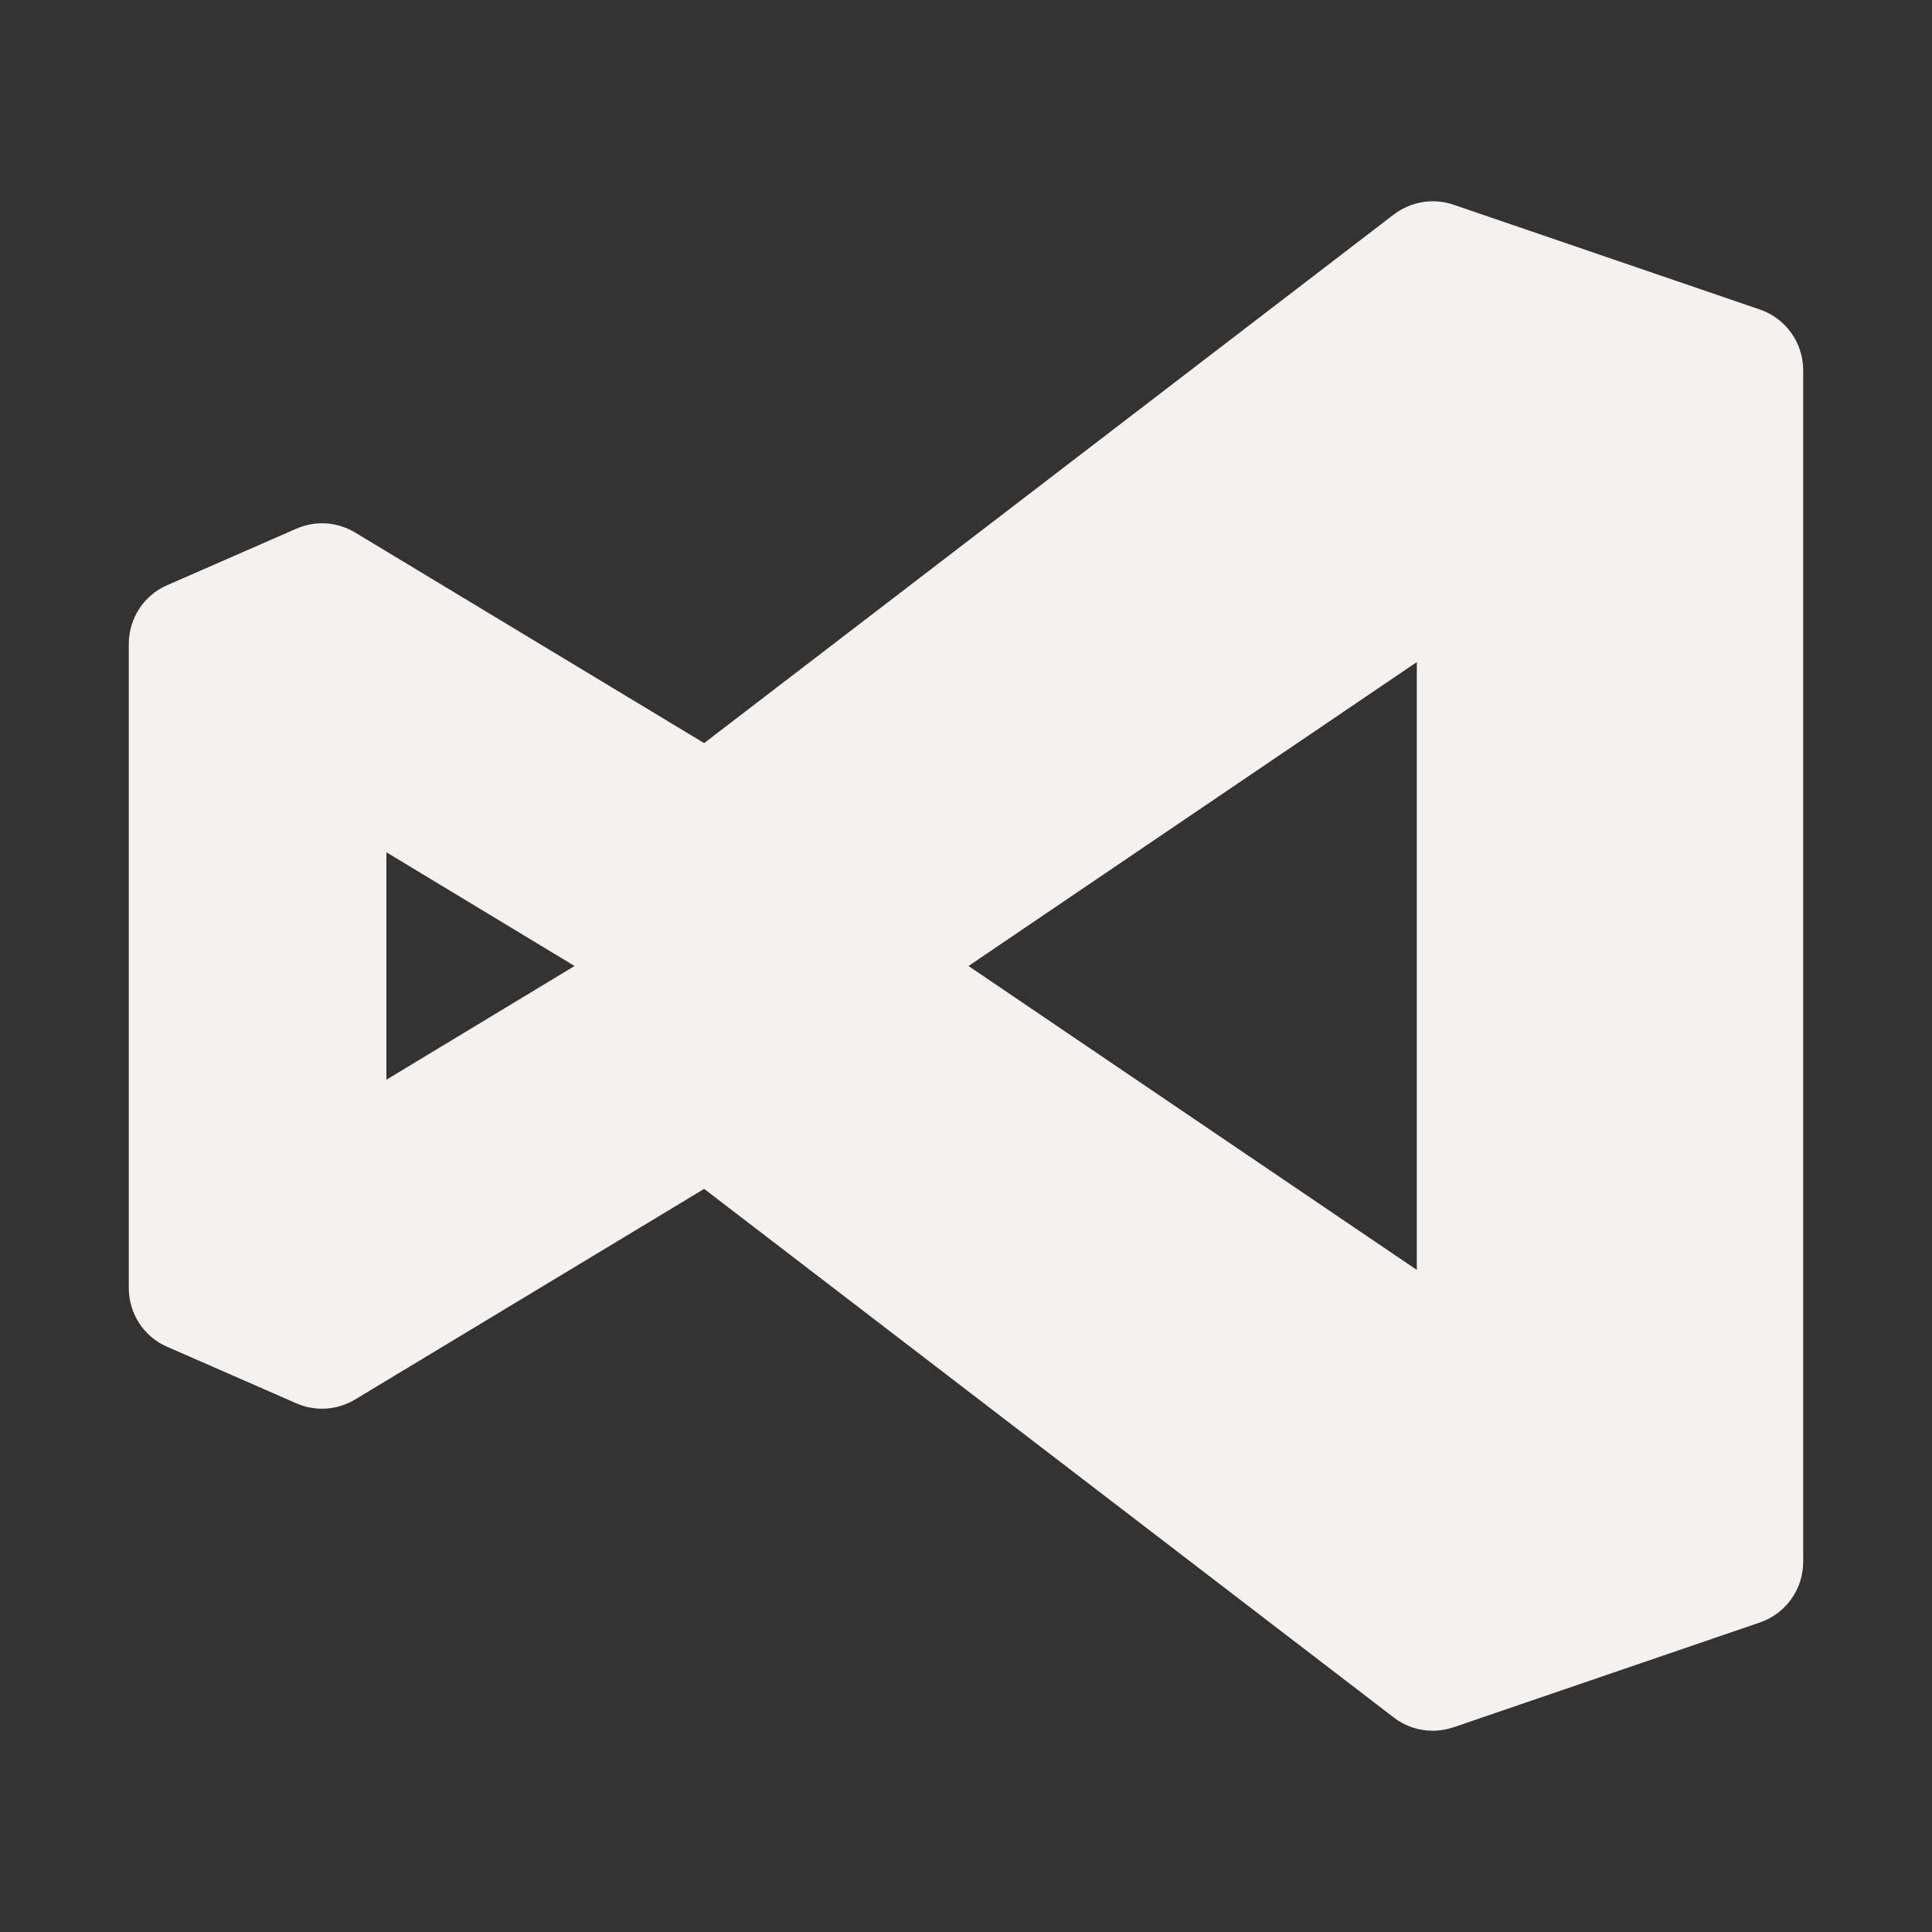 <?xml version="1.0" encoding="UTF-8"?>
<svg xmlns="http://www.w3.org/2000/svg" xmlns:xlink="http://www.w3.org/1999/xlink" width="30pt" height="30pt" viewBox="0 0 30 30" version="1.1">
<rect x="0" y="0" width="30" height="30" fill="#333333" stroke="none"/>
<g id="surface17011095">
<path style=" stroke:none;fill-rule:nonzero;fill:rgb(95.686%,94.51%,93.333%);fill-opacity:1;" d="M 27.324 4.805 L 22.574 3.18 C 22.258 3.07 21.906 3.129 21.641 3.332 L 10.934 11.539 L 5.516 8.27 C 5.238 8.102 4.898 8.078 4.598 8.211 L 2.598 9.086 C 2.234 9.242 2 9.602 2 10 L 2 20 C 2 20.398 2.234 20.758 2.598 20.914 L 4.598 21.789 C 4.895 21.922 5.238 21.898 5.516 21.73 L 10.934 18.461 L 21.641 26.668 C 21.816 26.805 22.031 26.875 22.25 26.875 C 22.359 26.875 22.469 26.855 22.574 26.82 L 27.324 25.195 C 27.727 25.059 28 24.68 28 24.25 L 28 5.75 C 28 5.32 27.727 4.941 27.324 4.805 Z M 6 16.766 L 6 13.234 L 8.922 15 Z M 22 19.719 L 15.039 15 L 22 10.281 Z M 22 19.719 "/>
</g>
</svg>
